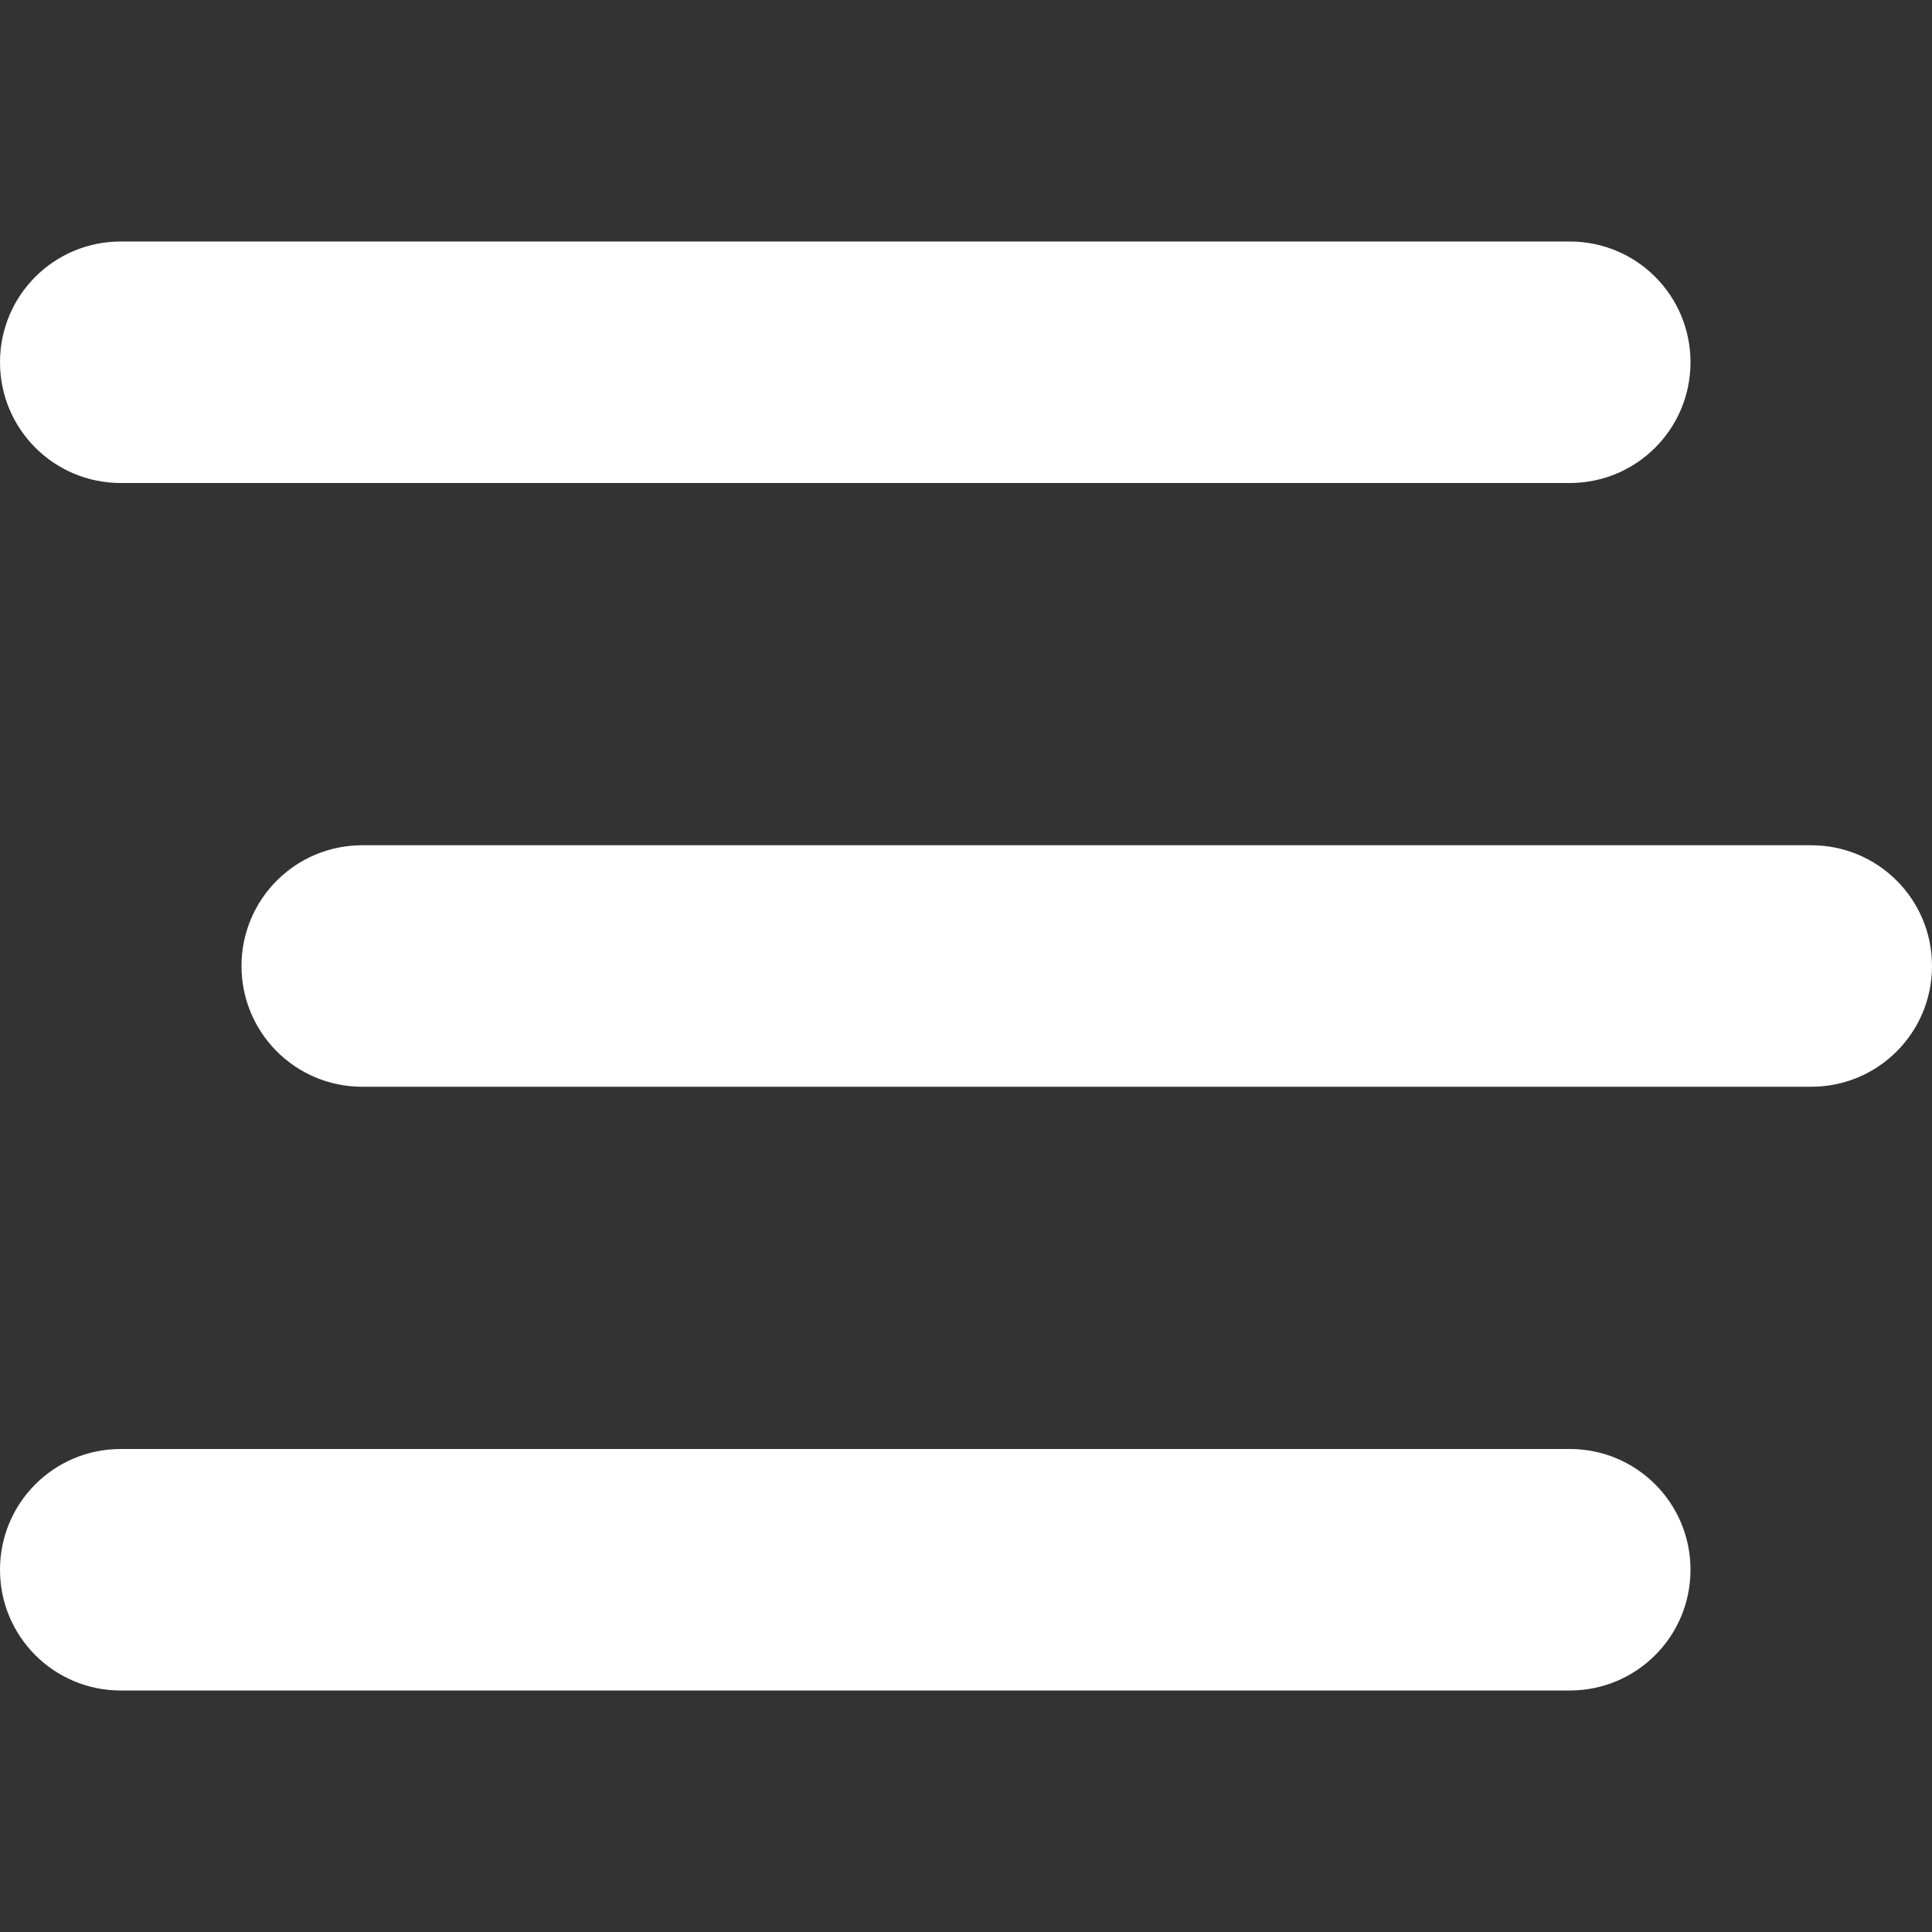 <svg width="40" height="40" viewBox="0 0 40 40" fill="none" xmlns="http://www.w3.org/2000/svg">
<rect x="0" y="0" width="40" height="40" fill="#333333" stroke="none"/>
<path d="M0 7.5C0 6.117 1.117 5 2.5 5H32.5C33.883 5 35 6.117 35 7.5C35 8.883 33.883 10 32.5 10H2.5C1.117 10 0 8.883 0 7.5ZM5 20C5 18.617 6.117 17.5 7.5 17.5H37.5C38.883 17.5 40 18.617 40 20C40 21.383 38.883 22.5 37.5 22.5H7.5C6.117 22.5 5 21.383 5 20ZM35 32.5C35 33.883 33.883 35 32.5 35H2.5C1.117 35 0 33.883 0 32.5C0 31.117 1.117 30 2.5 30H32.5C33.883 30 35 31.117 35 32.5Z" fill="white"/>
</svg>

